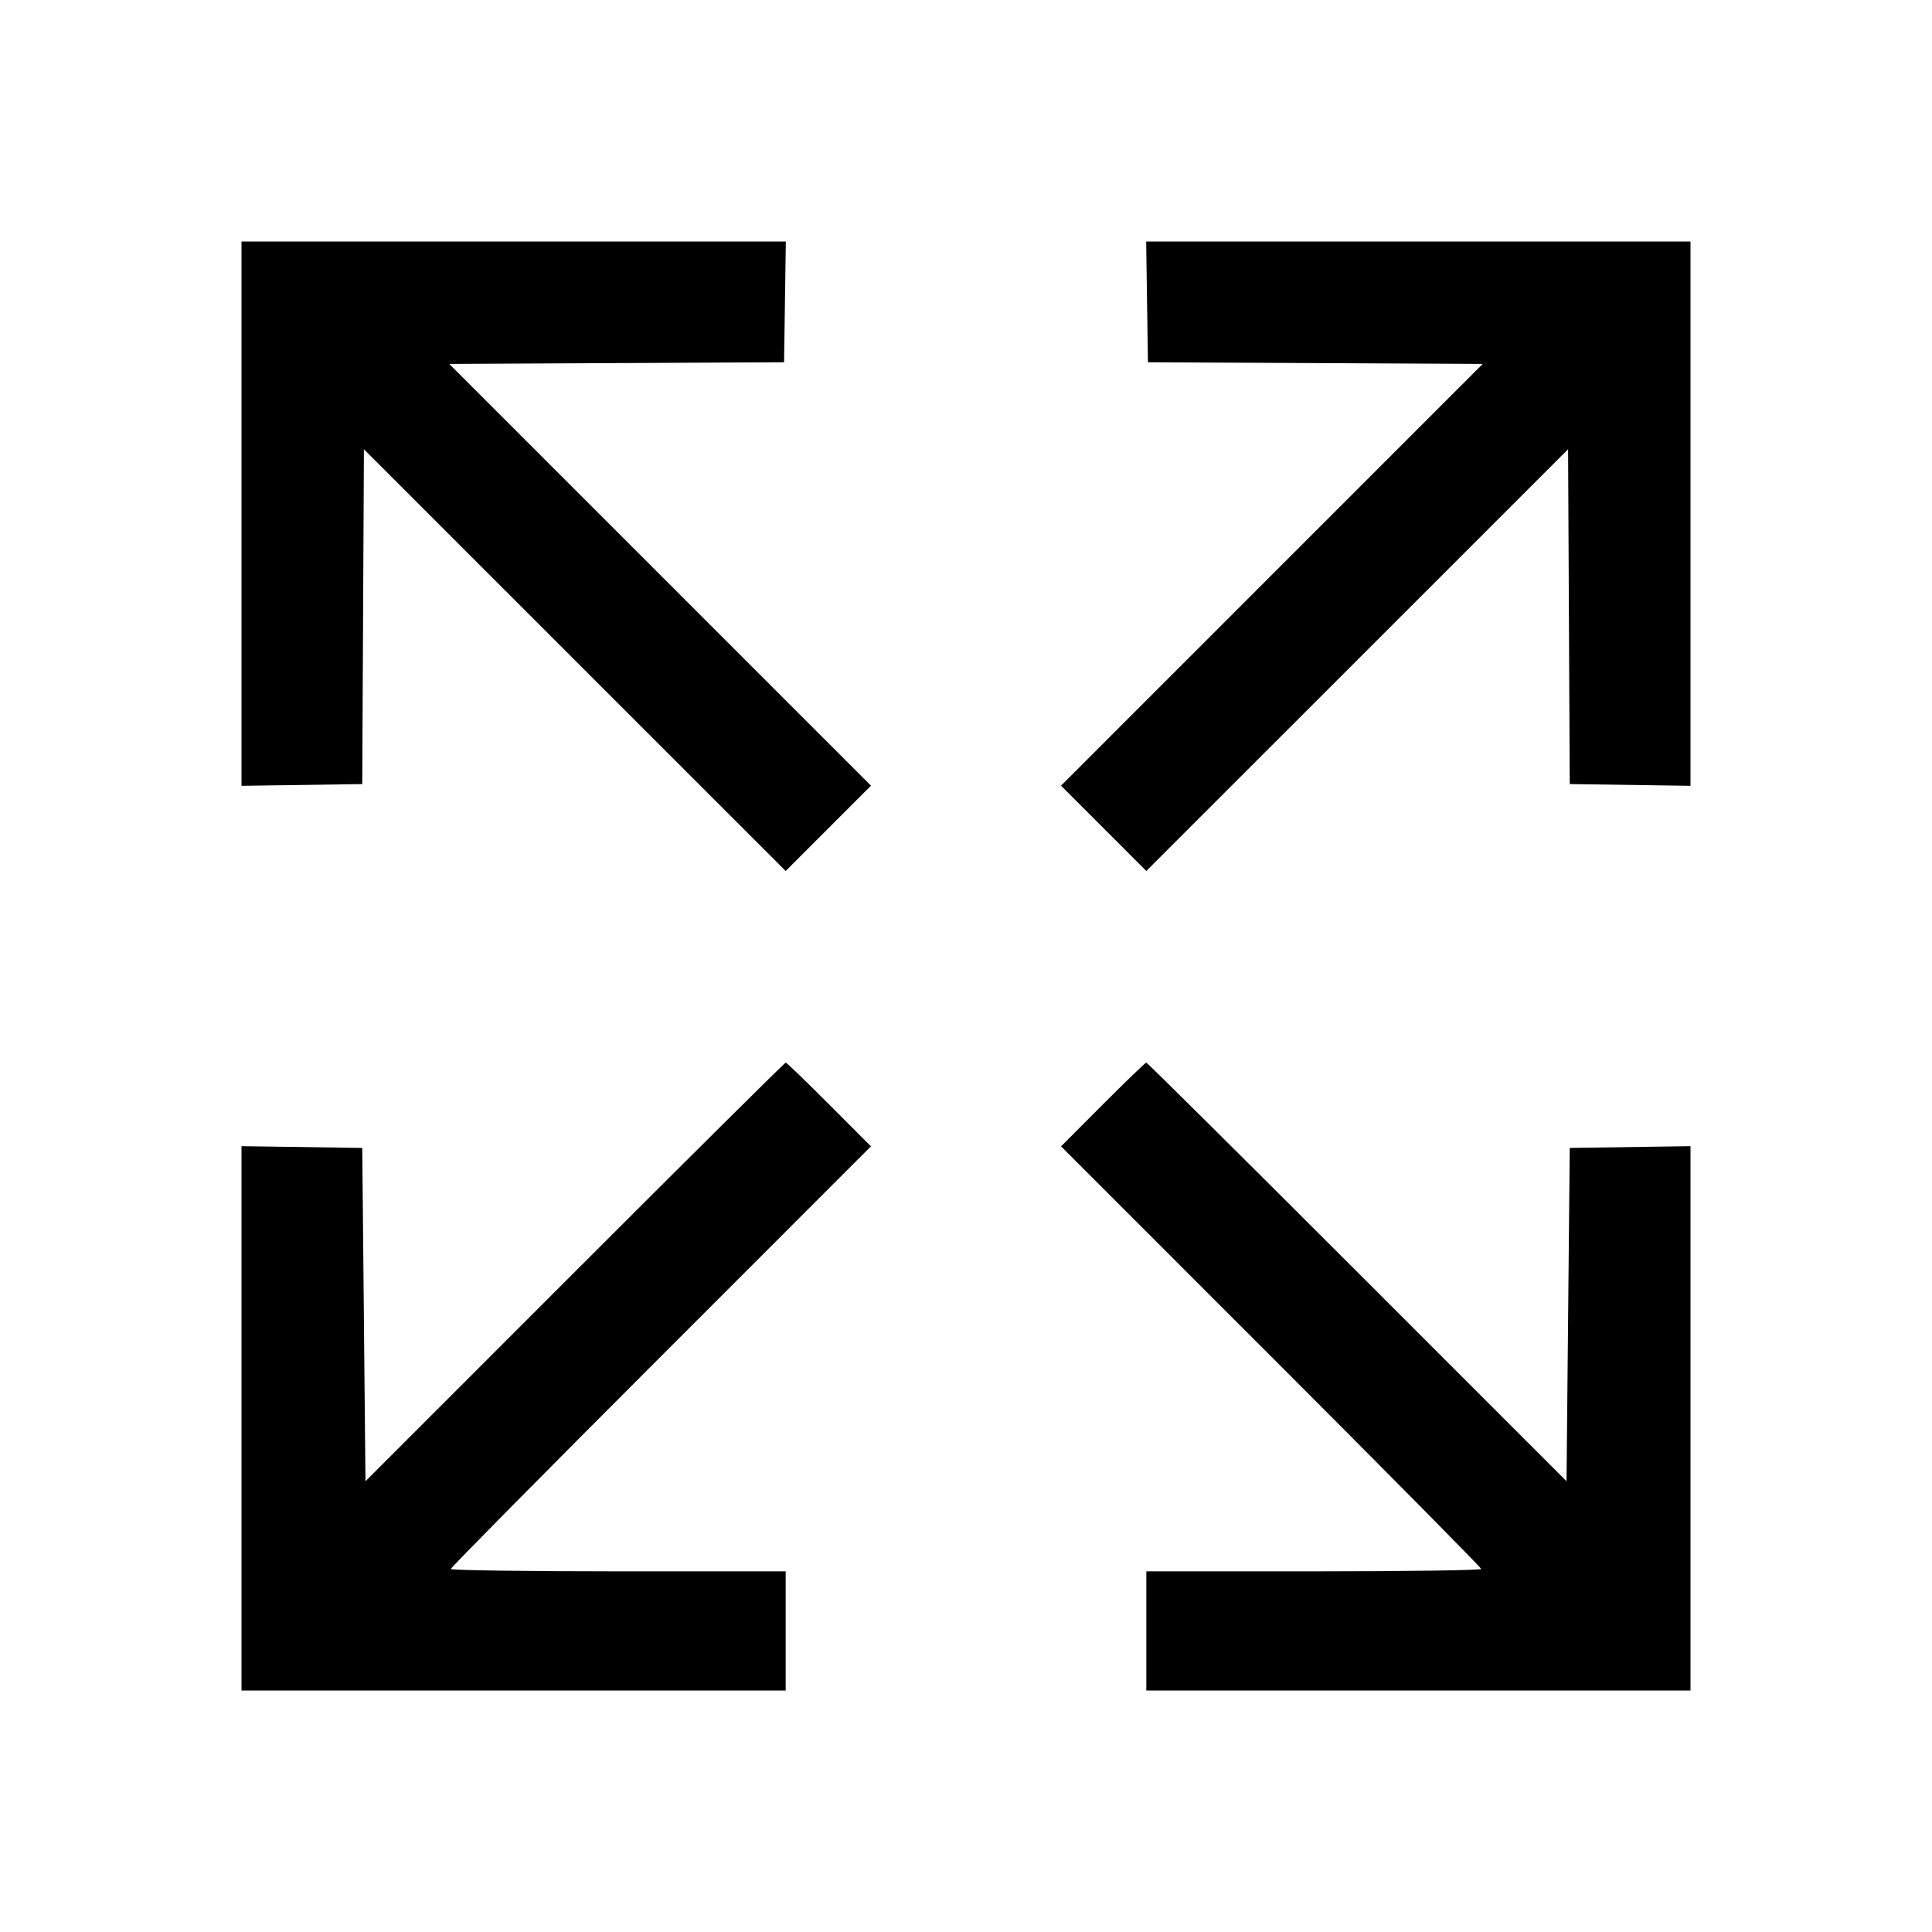 <svg xmlns="http://www.w3.org/2000/svg" width="512" height="512"><path d="M64 136.125v72.126l16-.232 16-.232.221-44.363.221-44.364 55.885 55.88 55.885 55.88 11.304-11.304 11.304-11.304-55.88-55.885-55.88-55.885 44.364-.221L207.787 96l.232-16 .232-16H64v72.125M303.981 80l.232 16 44.363.221 44.364.221-55.88 55.885-55.88 55.885 11.304 11.304 11.304 11.304 55.885-55.88 55.885-55.88.221 44.364.221 44.363 16 .232 16 .232V64H303.749l.232 16M152.318 337.07l-55.465 55.469-.426-44.163L96 304.213l-16-.232-16-.232V448h144.213v-31.573H163.84c-24.405 0-44.373-.287-44.373-.638 0-.351 25.052-25.692 55.672-56.315l55.673-55.677-11.074-11.099c-6.09-6.104-11.272-11.098-11.515-11.098-.243 0-25.4 24.961-55.905 55.47m139.944-44.372-11.074 11.099 55.673 55.677c30.62 30.623 55.672 55.964 55.672 56.315 0 .351-19.968.638-44.373.638h-44.373V448H448V303.749l-16 .232-16 .232-.427 44.163-.426 44.163-55.465-55.469c-30.505-30.509-55.662-55.47-55.905-55.47-.243 0-5.425 4.994-11.515 11.098" fill-rule="evenodd"/></svg>